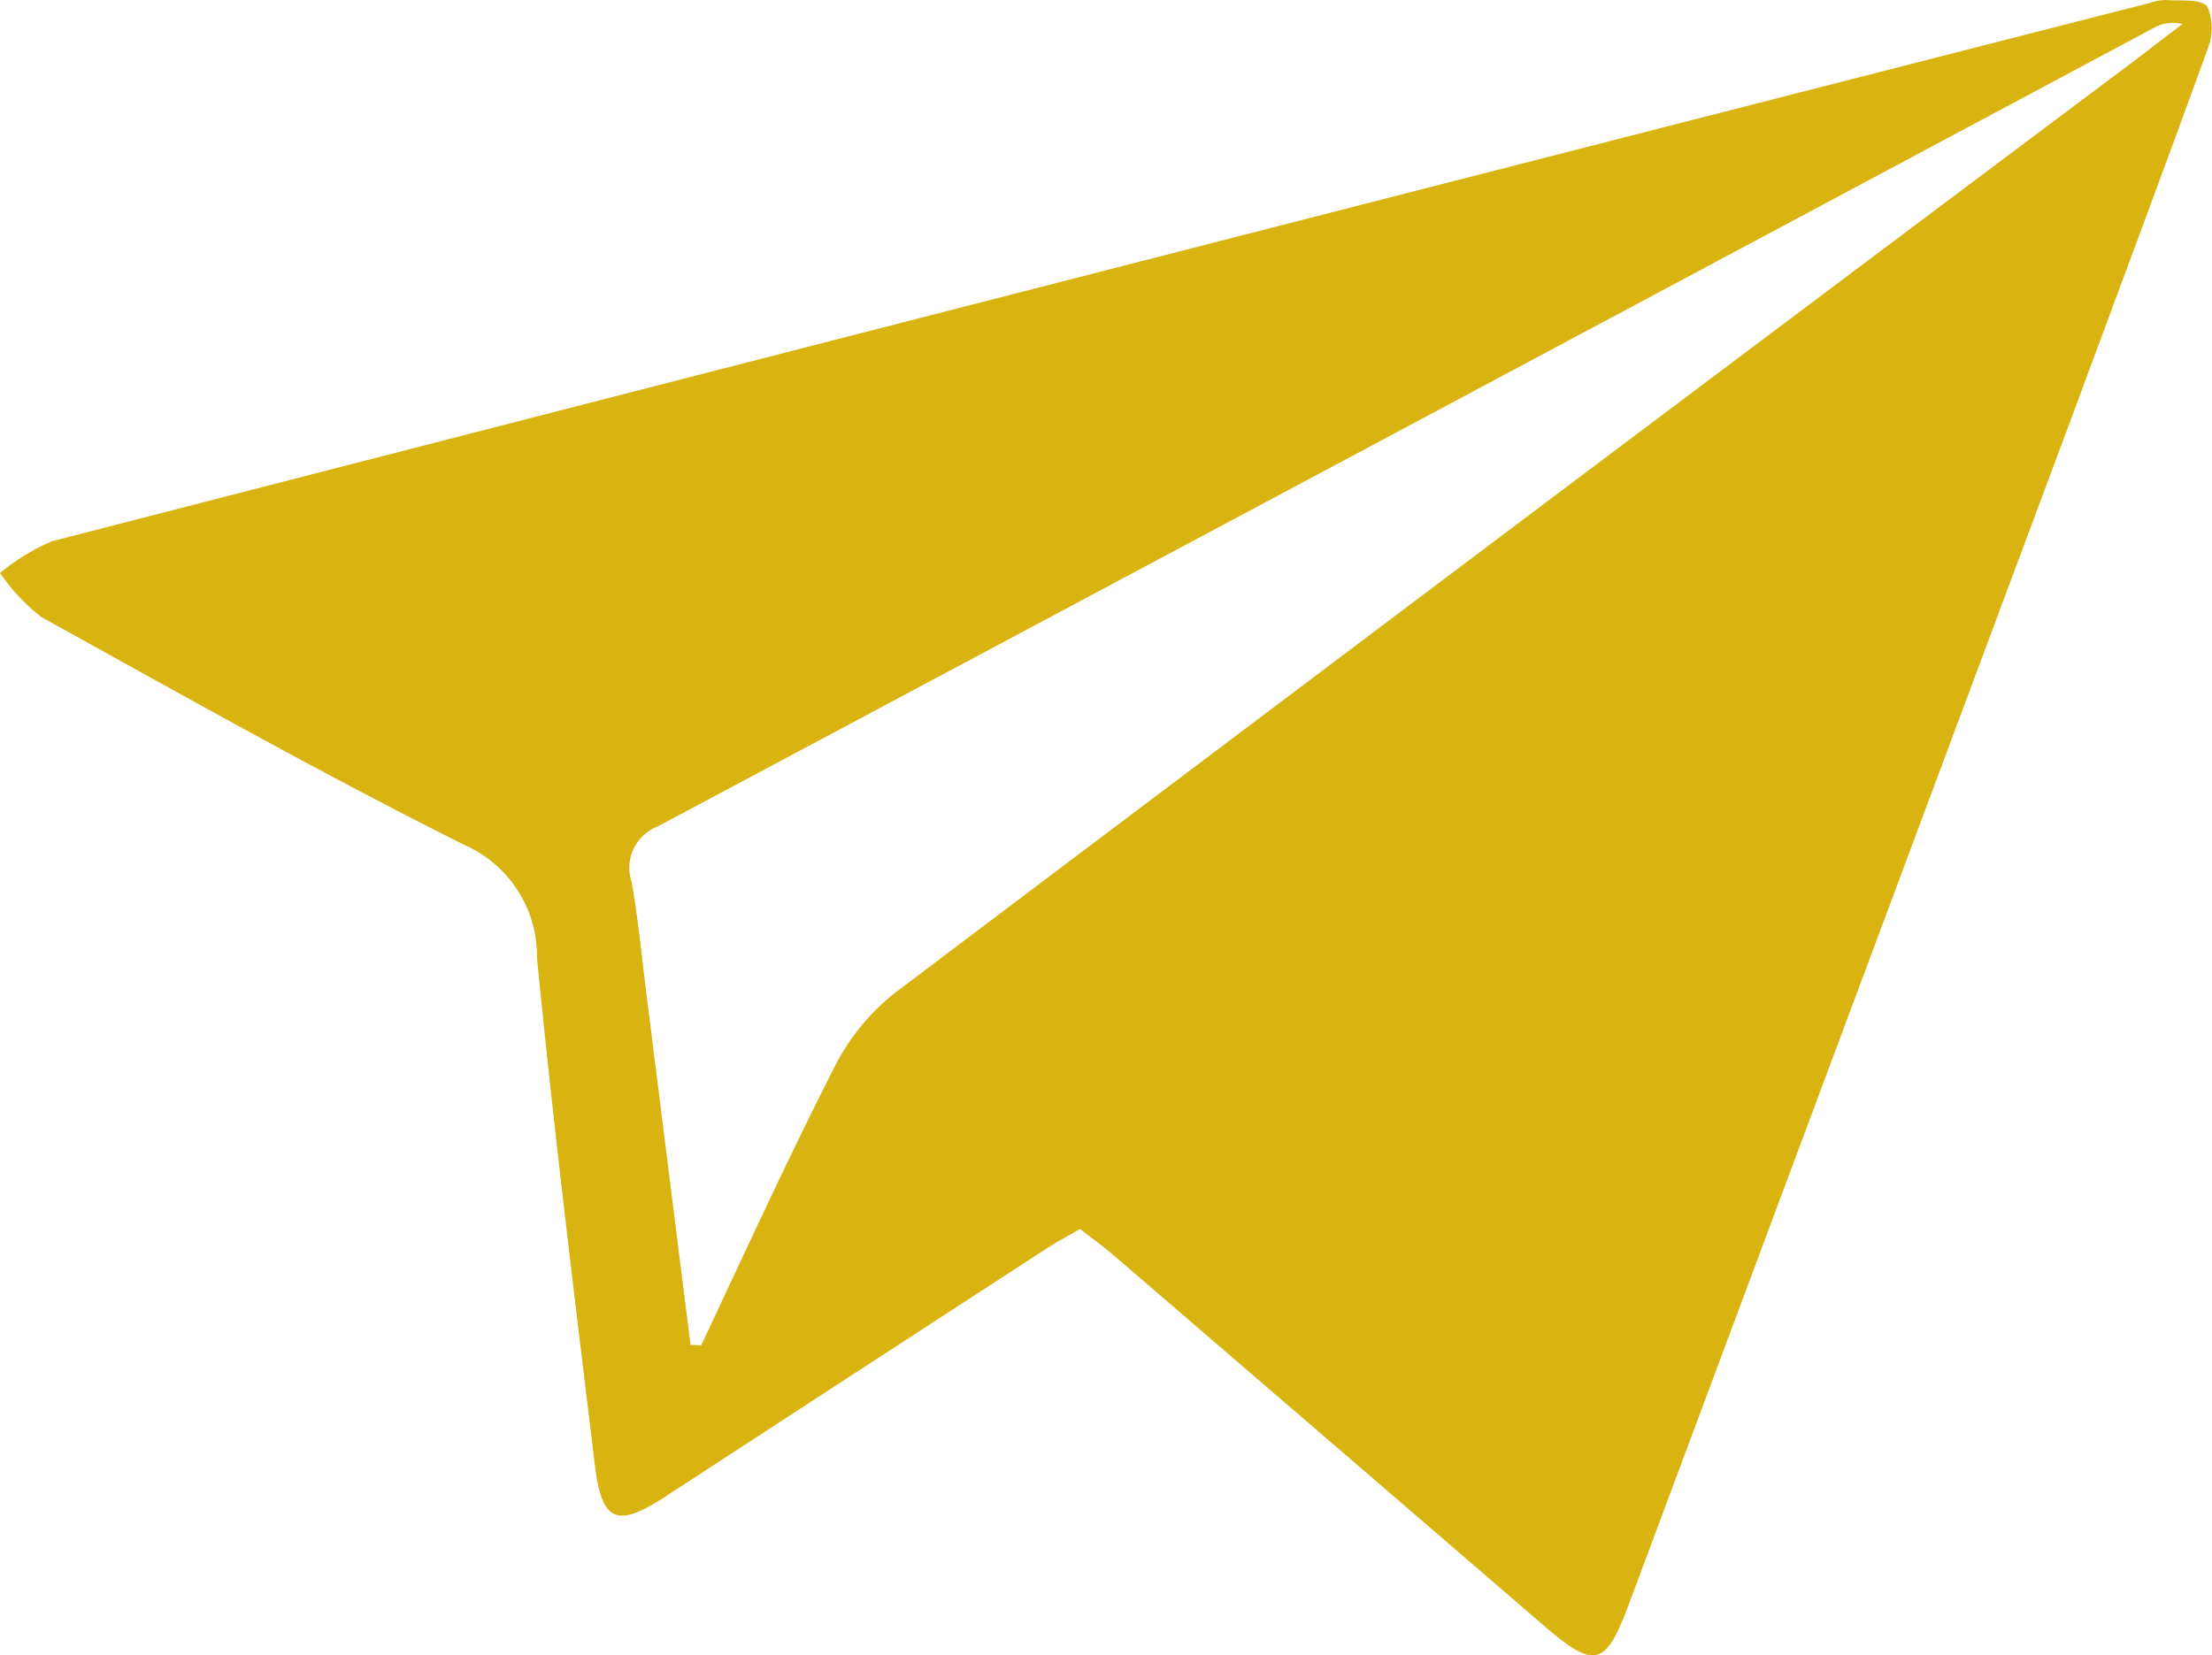 <svg xmlns="http://www.w3.org/2000/svg" width="26.722" height="20" viewBox="0 0 26.722 20">
  <path id="paper_plane_fill" data-name="paper plane fill" d="M13.047,14.851c-.147.085-.283.157-.412.241q-2.308,1.5-4.609,3c-.572.371-.756.3-.839-.38-.247-2.045-.5-4.091-.7-6.138a1.468,1.468,0,0,0-.877-1.364C3.882,9.347,2.193,8.393.5,7.457A2.382,2.382,0,0,1,0,6.924,2.561,2.561,0,0,1,.629,6.54Q13.293,3.277,25.961.038a.668.668,0,0,1,.2-.038c.176.014.425-.019.506.081a.677.677,0,0,1,0,.516c-.516,1.427-1.049,2.847-1.574,4.269L19.68,19.378c-.286.767-.412.8-1.049.249q-2.6-2.241-5.2-4.477C13.31,15.048,13.184,14.957,13.047,14.851Zm-4.705,1.4.129.005c.525-1.116,1.041-2.243,1.6-3.343a2.681,2.681,0,0,1,.734-.91Q18.272,6.364,25.759.753c.2-.153.4-.308.607-.463a.482.482,0,0,0-.36.054Q16.977,5.17,7.945,9.987a.536.536,0,0,0-.315.669c.083.464.125.934.185,1.4Z" fill="#d9b310"/>
</svg>
